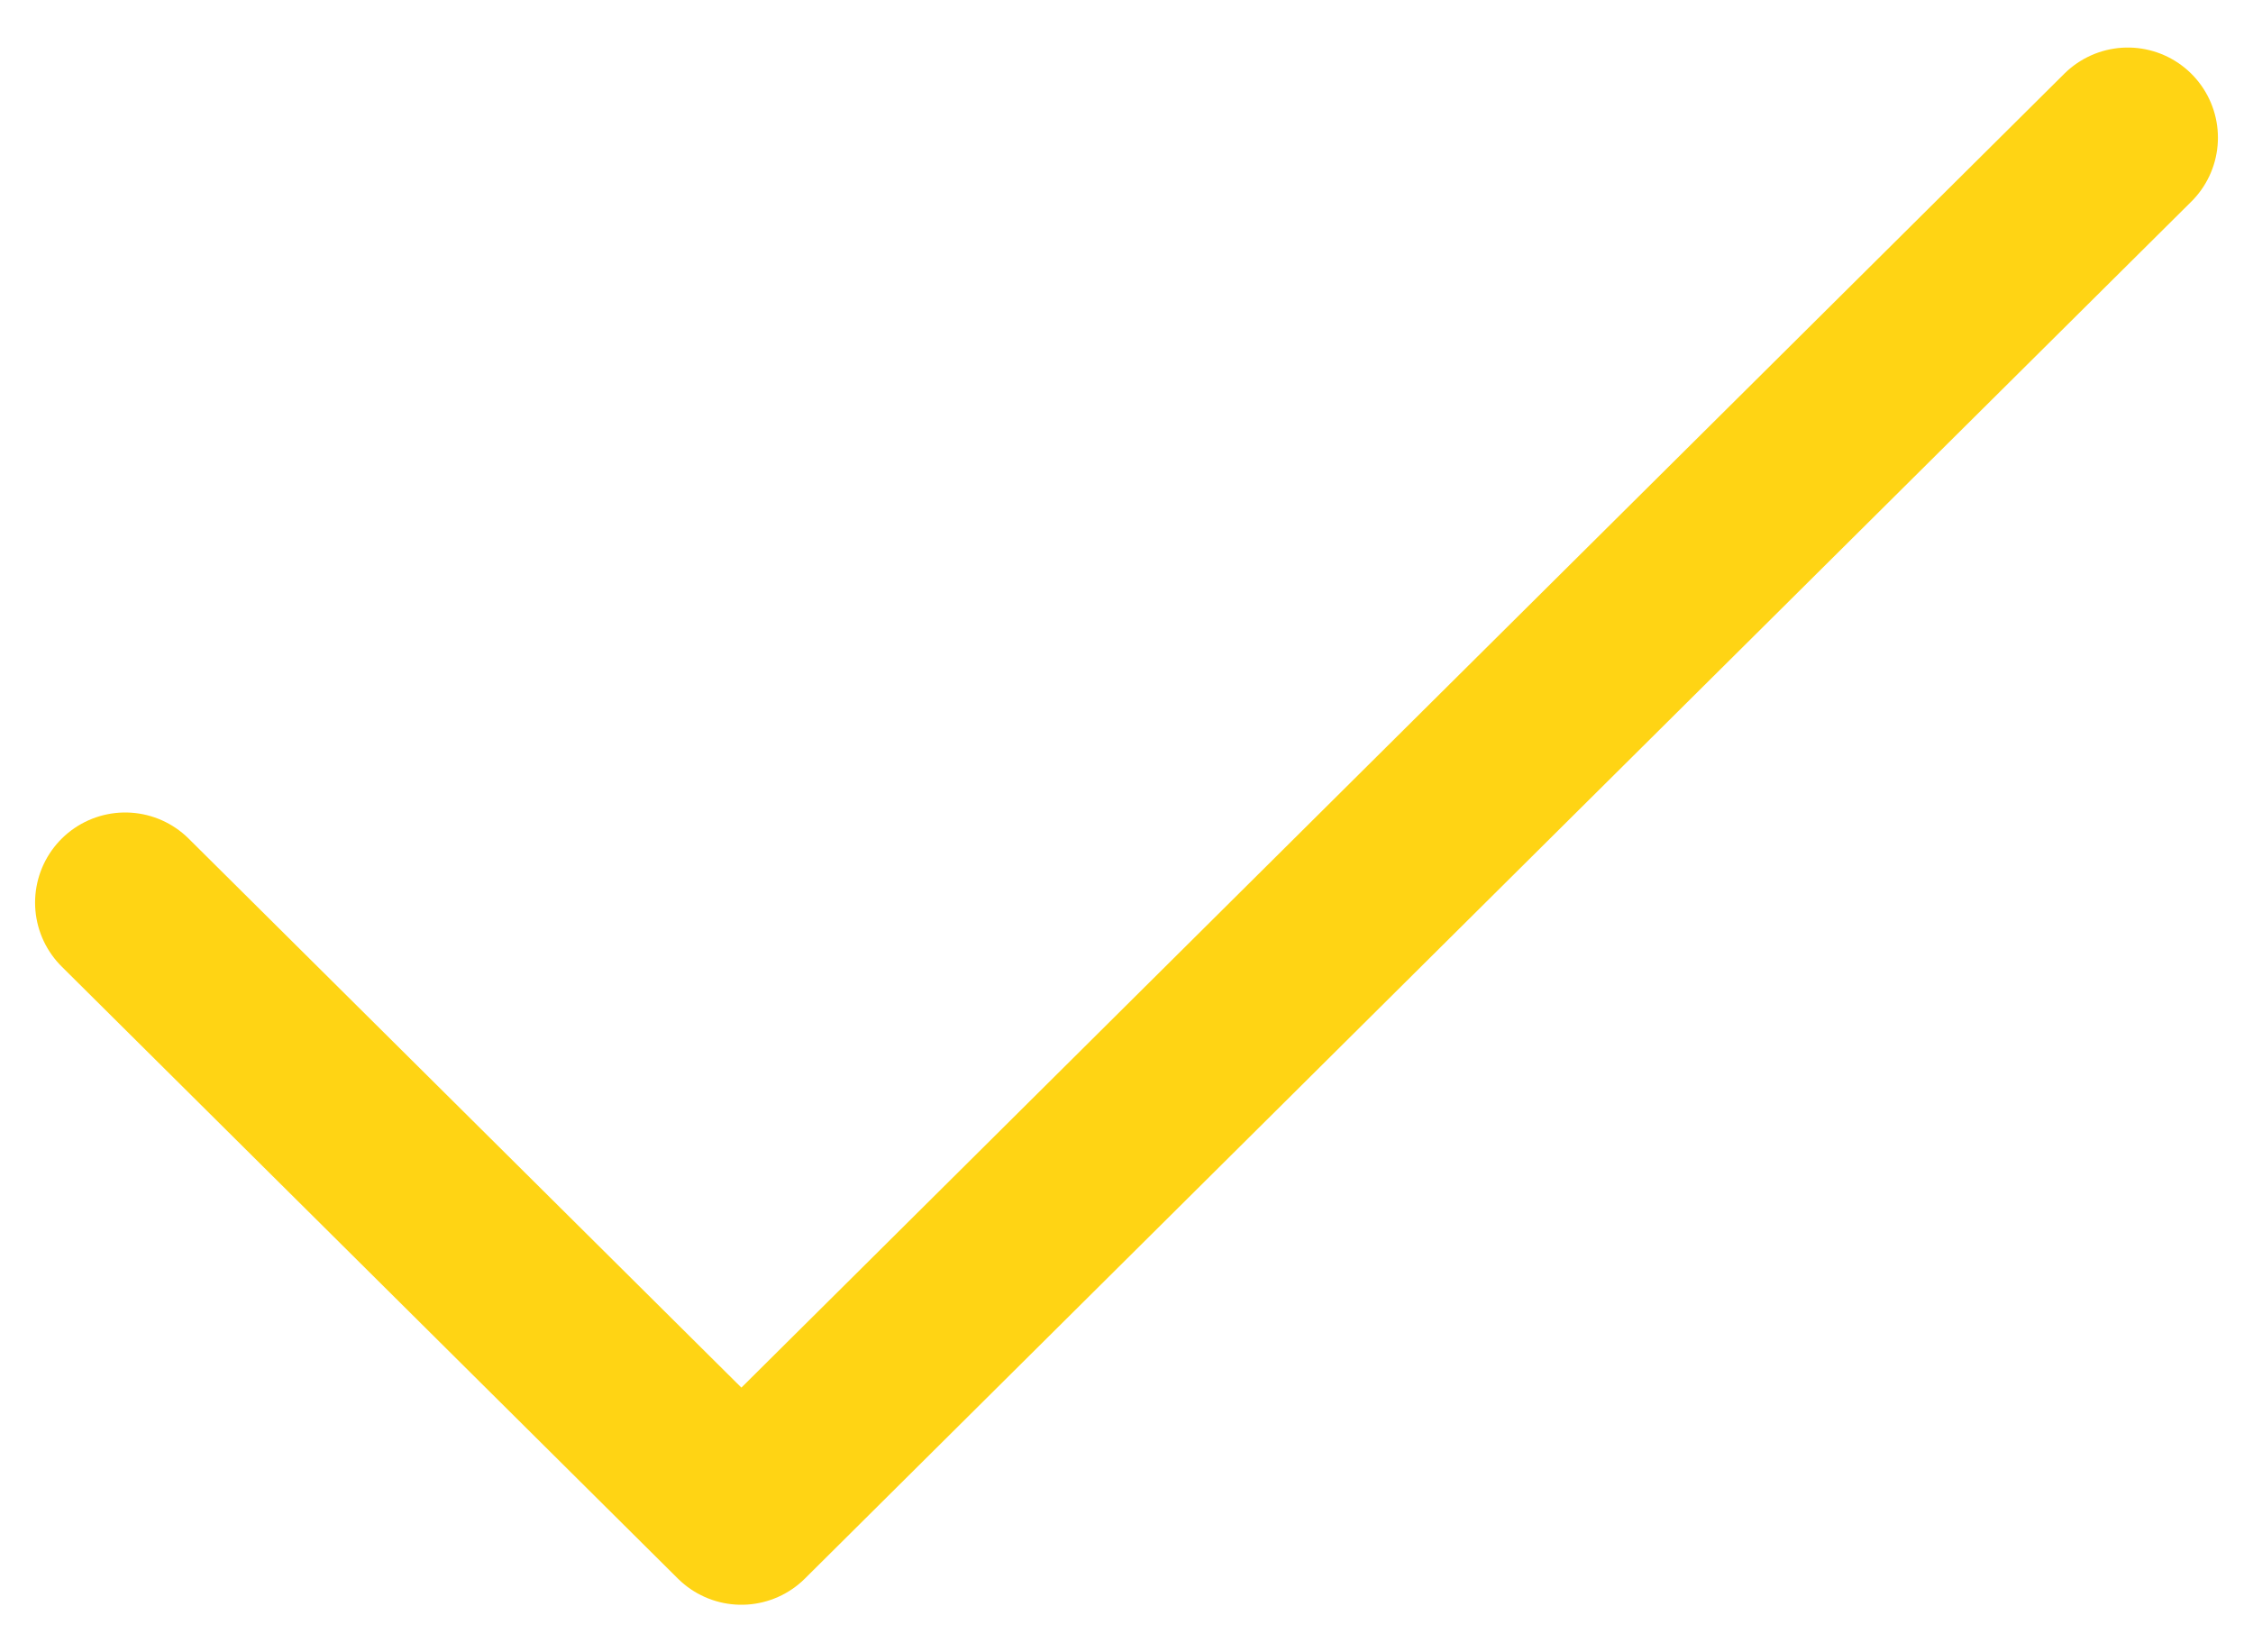 <svg width="30" height="22" viewBox="0 0 30 22" fill="none" xmlns="http://www.w3.org/2000/svg">
<path d="M1.667 12.018L9.872 20.167L28.333 1.833" stroke="#FFD414" stroke-width="2.4" stroke-linecap="round" stroke-linejoin="round"/>
</svg>
